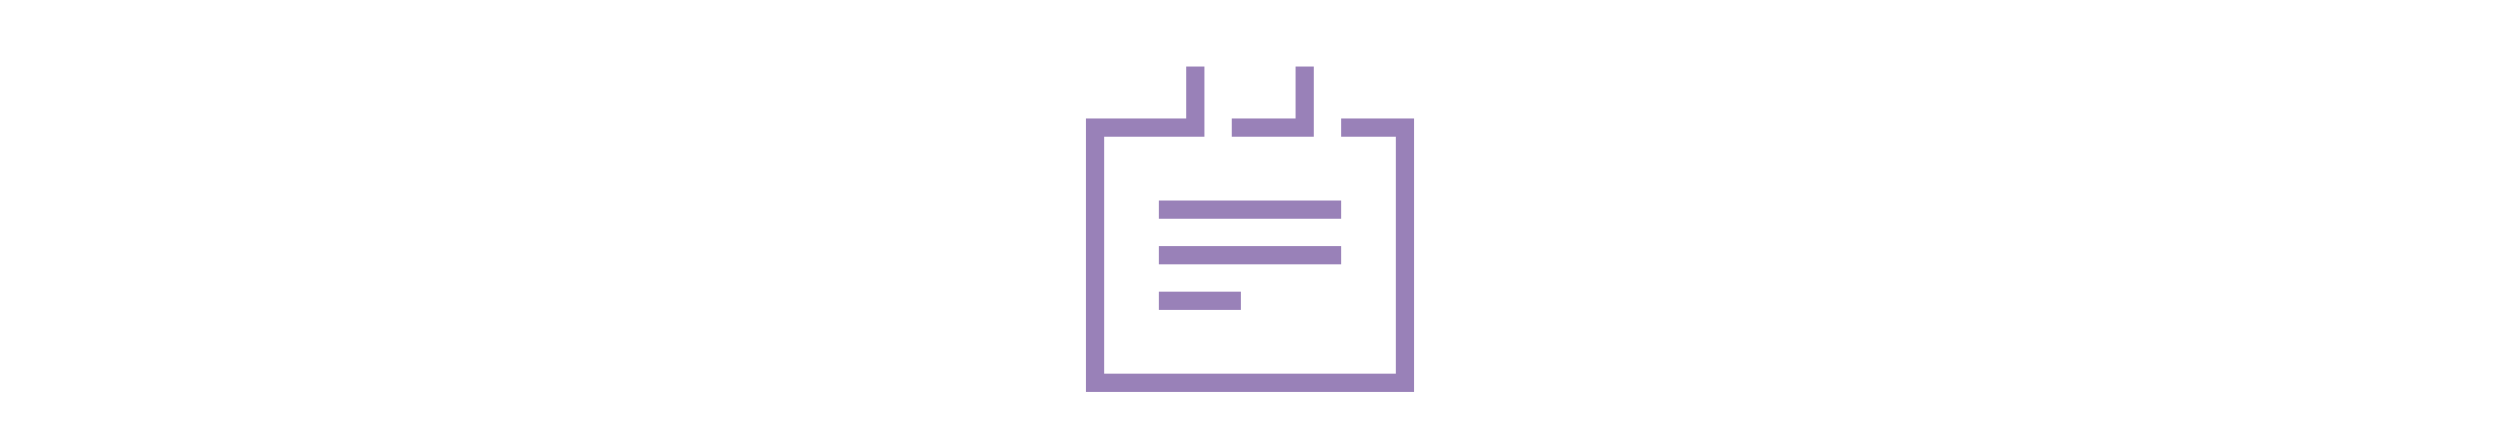 <svg
          style="height: 35px"
          t="1625821446404"
          class="icon"
          viewBox="0 0 1024 1024"
          version="1.1"
          xmlns="http://www.w3.org/2000/svg"
          p-id="4557"
          width="200"
          height="180"
        >
          <path
            d="M661.333 298.667V155.733h-42.667V277.333h-149.333v42.667h192z"
            fill="#9981B8"
            p-id="4558"
          ></path>
          <path
            d="M725.333 277.333v42.667h128v554.667H170.667V320h234.667V155.733h-42.667V277.333H128v640h768V277.333z"
            fill="#9981B8"
            p-id="4559"
          ></path>
          <path
            d="M298.667 469.333h426.667v42.667H298.667zM298.667 576h426.667v42.667H298.667zM298.667 682.667h192v42.667h-192z"
            fill="#9981B8"
            p-id="4560"
          ></path>
        </svg>
